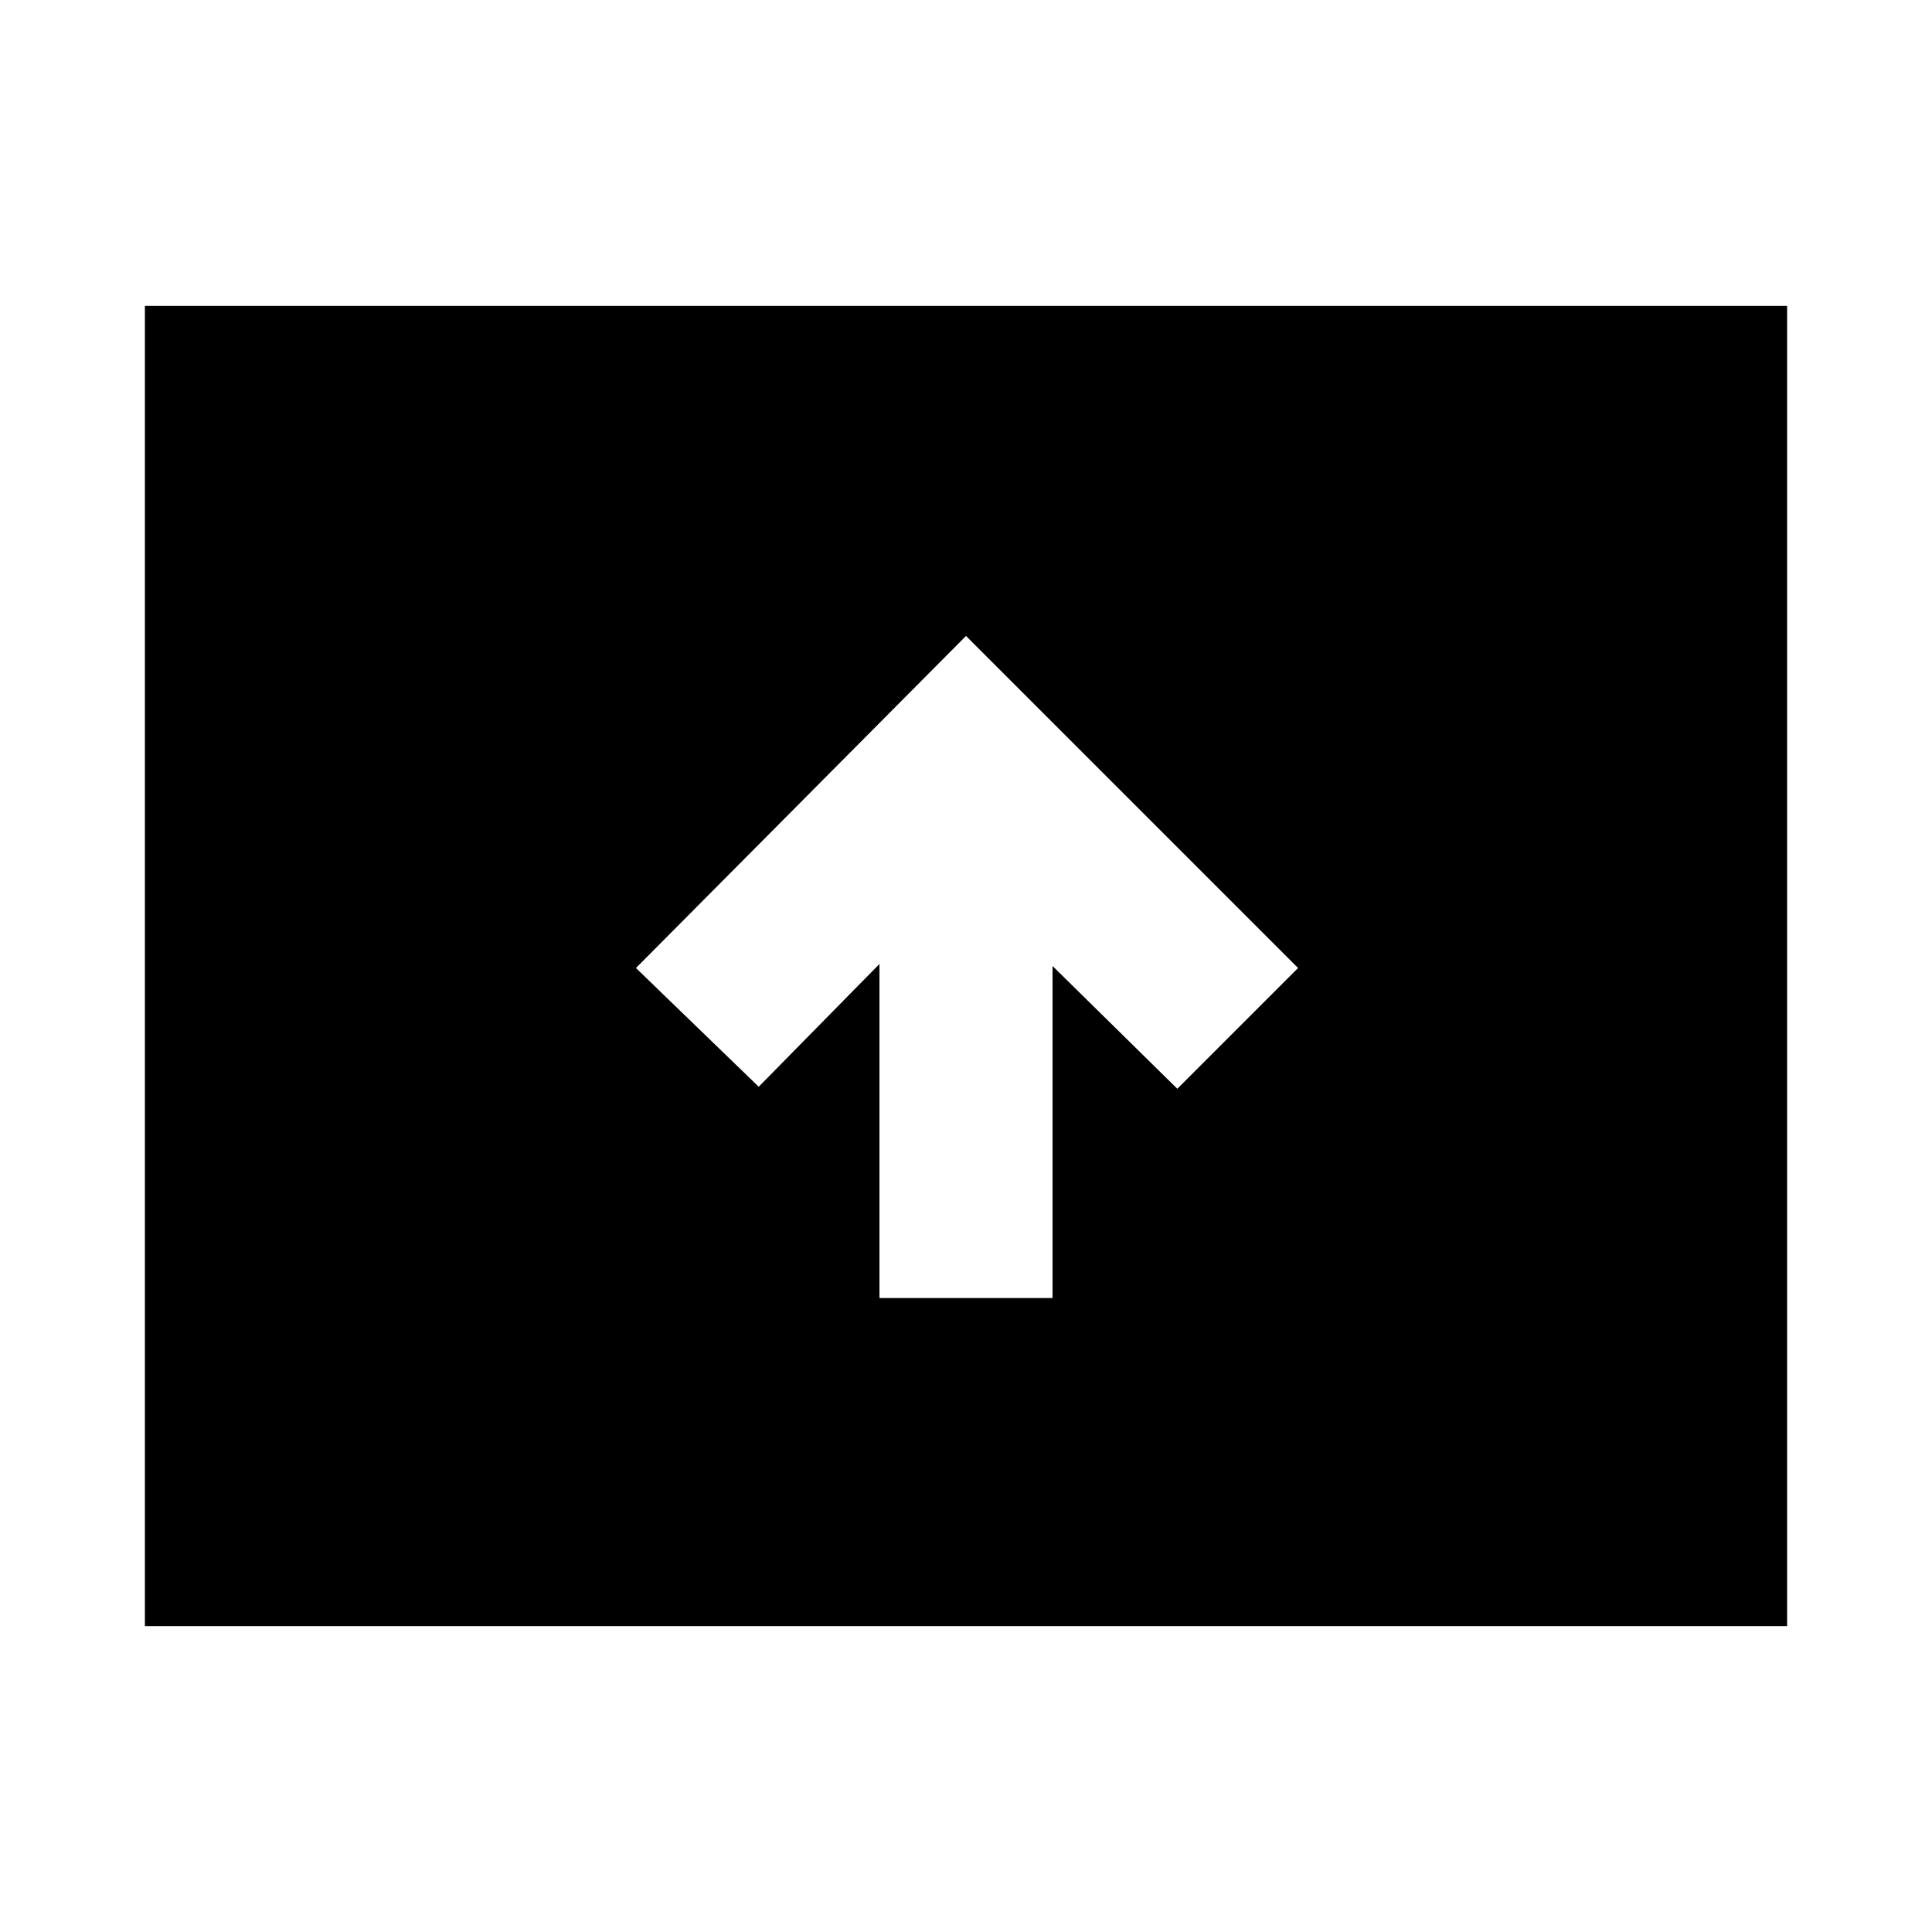 <svg xmlns="http://www.w3.org/2000/svg" height="24" width="24"><path d="M10.925 16.125H13.075V12L14.625 13.525L16.125 12.025L12 7.9L7.9 12.025L9.425 13.5L10.925 11.975ZM1.8 20.2V3.8H22.2V20.2Z"/></svg>